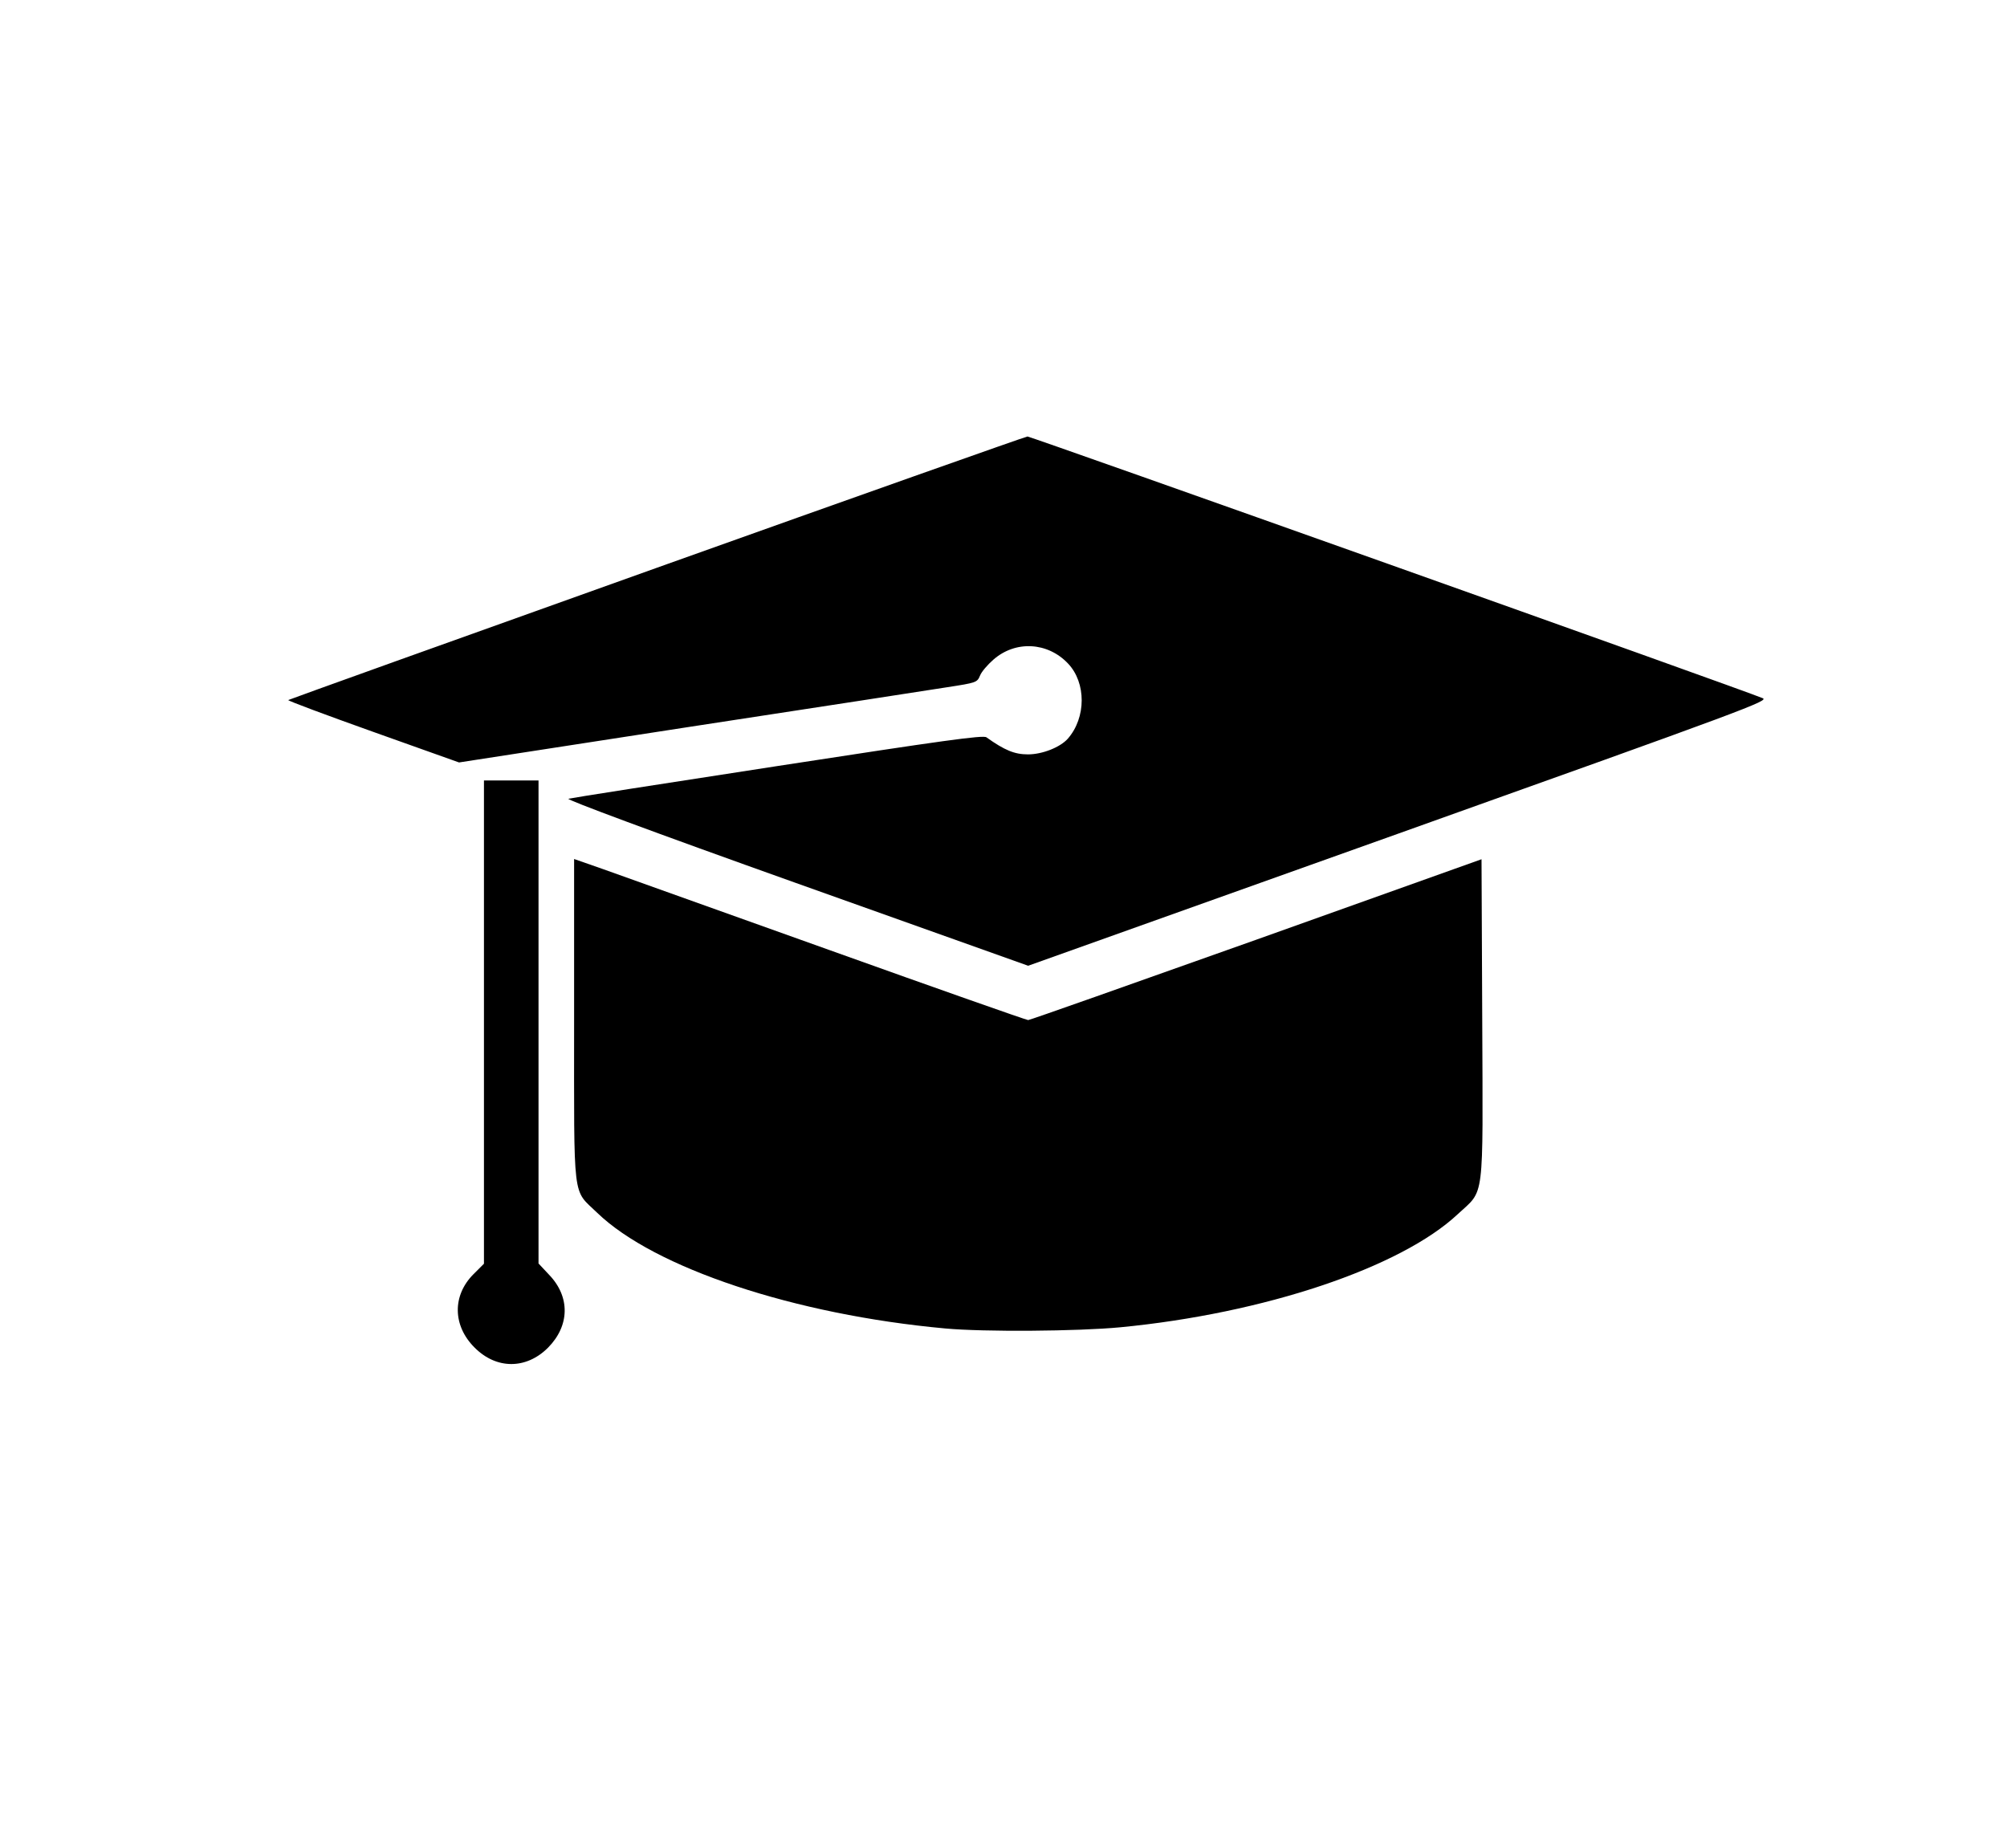 <?xml version="1.0" standalone="no"?>
<!DOCTYPE svg PUBLIC "-//W3C//DTD SVG 20010904//EN"
 "http://www.w3.org/TR/2001/REC-SVG-20010904/DTD/svg10.dtd">
<svg version="1.0" xmlns="http://www.w3.org/2000/svg"
 width="846pt" height="779pt" viewBox="0 0 846 779"
 preserveAspectRatio="xMidYMid meet">

<g transform="translate(0,779) scale(0.1,-0.1)"
fill="#000000" stroke="none">
<path d="M2767 5396 c-851 -304 -1550 -555 -1552 -557 -2 -3 159 -63 358 -134
l362 -129 965 149 c531 81 1022 157 1092 168 123 19 127 20 139 49 6 16 32 46
56 67 93 82 229 75 315 -16 77 -81 77 -228 -1 -317 -32 -36 -107 -66 -168 -66
-56 0 -98 17 -175 72 -14 10 -185 -14 -880 -121 -475 -73 -872 -135 -882 -138
-12 -3 356 -140 959 -355 l979 -349 1563 558 c1476 527 1561 559 1533 570 -85
36 -3085 1103 -3099 1103 -9 -1 -713 -250 -1564 -554z"/>
<path d="M2040 3481 l0 -1018 -44 -44 c-90 -90 -88 -217 4 -309 92 -93 218
-93 310 -1 92 93 94 215 4 308 l-44 47 0 1018 0 1018 -115 0 -115 0 0 -1019z"/>
<path d="M2420 3489 c0 -778 -8 -709 97 -811 241 -233 833 -430 1468 -488 163
-15 559 -12 737 5 605 58 1182 251 1423 477 114 106 106 41 103 820 l-3 676
-949 -339 c-523 -186 -955 -339 -962 -339 -7 0 -385 133 -840 296 -456 163
-884 316 -951 340 l-123 43 0 -680z"/>
</g>
</svg>
